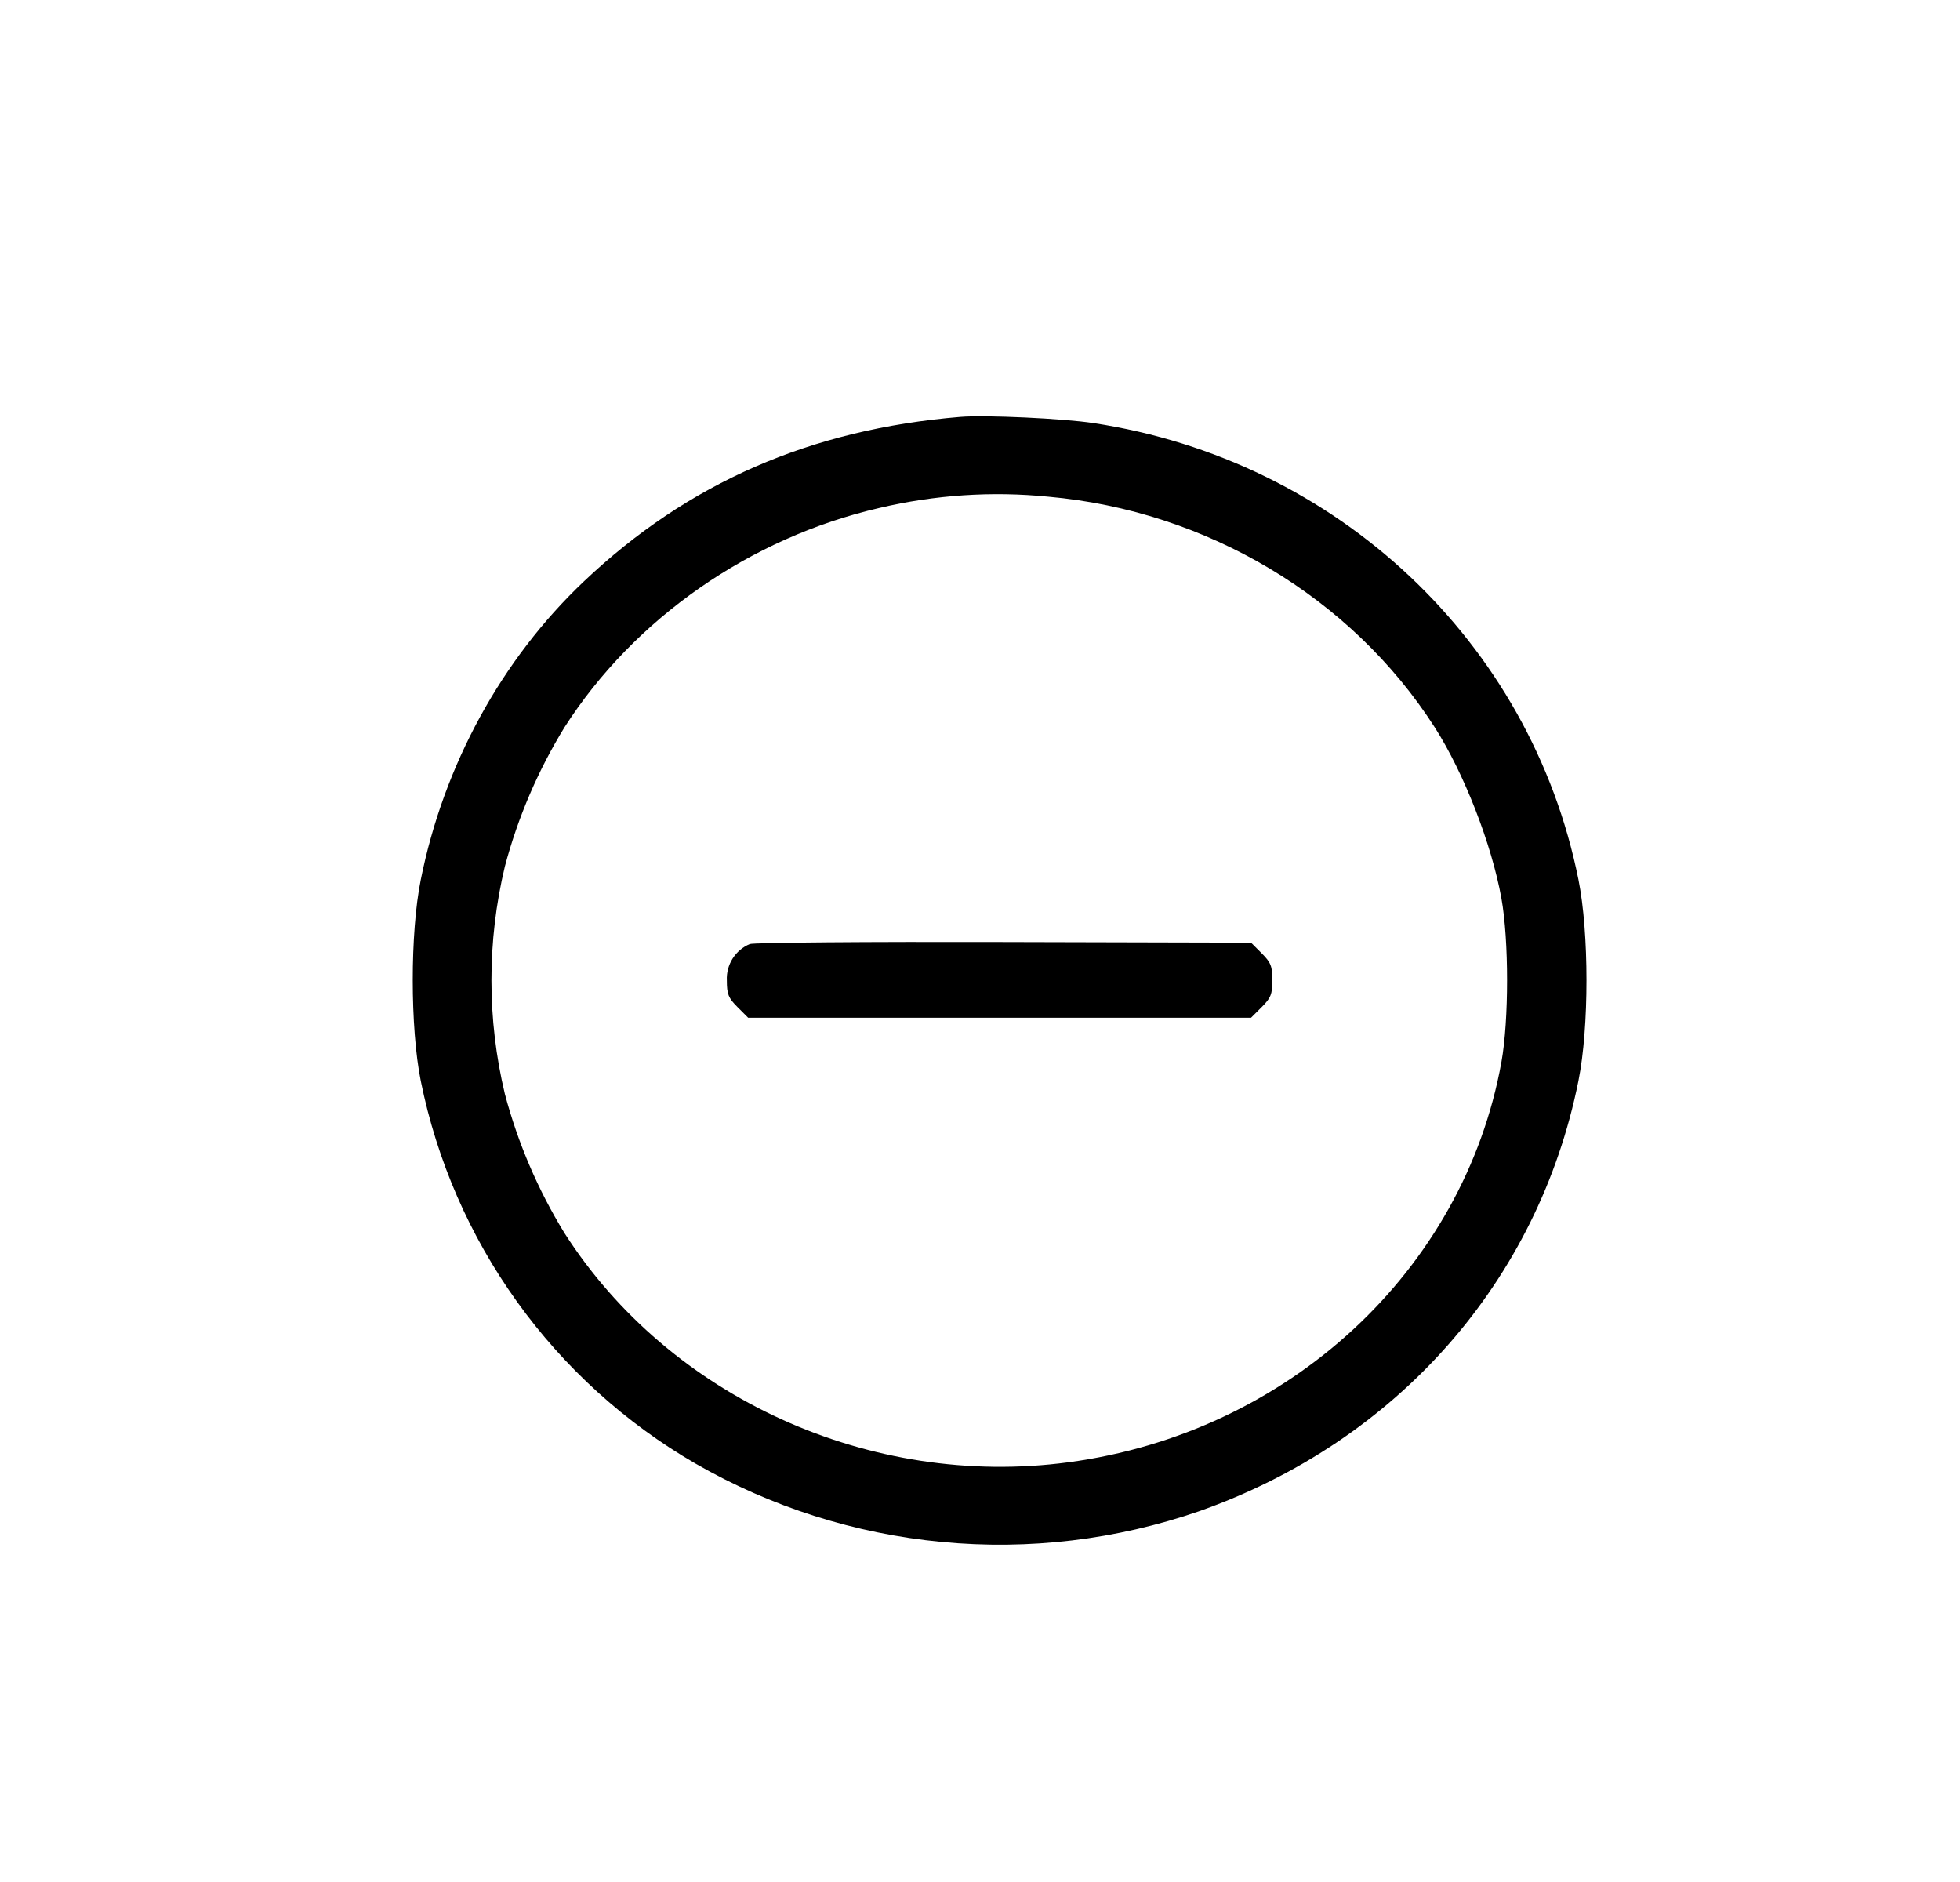 <svg width="25" height="24" viewBox="0 0 25 24" fill="none" xmlns="http://www.w3.org/2000/svg">
<path fill-rule="evenodd" clip-rule="evenodd" d="M12.25 5.316C10.34 5.474 8.773 6.158 7.448 7.414C6.398 8.408 5.66 9.757 5.367 11.219C5.23 11.896 5.231 13.105 5.367 13.784C5.572 14.799 5.99 15.758 6.594 16.599C7.198 17.441 7.973 18.144 8.869 18.663C9.834 19.218 10.906 19.559 12.014 19.664C13.122 19.77 14.24 19.636 15.292 19.273C17.82 18.382 19.619 16.342 20.133 13.784C20.27 13.103 20.27 11.897 20.133 11.216C19.524 8.187 17.058 5.867 13.946 5.395C13.561 5.336 12.567 5.29 12.25 5.316ZM13.371 6.334C15.388 6.513 17.238 7.617 18.3 9.275C18.672 9.856 19.026 10.763 19.151 11.458C19.247 11.992 19.247 13.008 19.151 13.542C18.671 16.205 16.431 18.275 13.626 18.648C11.098 18.985 8.543 17.823 7.2 15.725C6.862 15.174 6.606 14.577 6.44 13.952C6.211 12.998 6.211 12.002 6.44 11.048C6.606 10.423 6.862 9.826 7.2 9.275C8.089 7.887 9.568 6.857 11.219 6.477C11.924 6.311 12.651 6.262 13.371 6.334ZM9.563 12.039C9.473 12.077 9.396 12.142 9.344 12.225C9.292 12.308 9.266 12.405 9.271 12.503C9.271 12.678 9.29 12.726 9.407 12.843L9.543 12.979H15.957L16.093 12.843C16.21 12.726 16.229 12.678 16.229 12.5C16.229 12.322 16.21 12.274 16.093 12.157L15.957 12.021L12.801 12.013C11.066 12.008 9.608 12.02 9.563 12.039Z" fill="black"/>
</svg>

